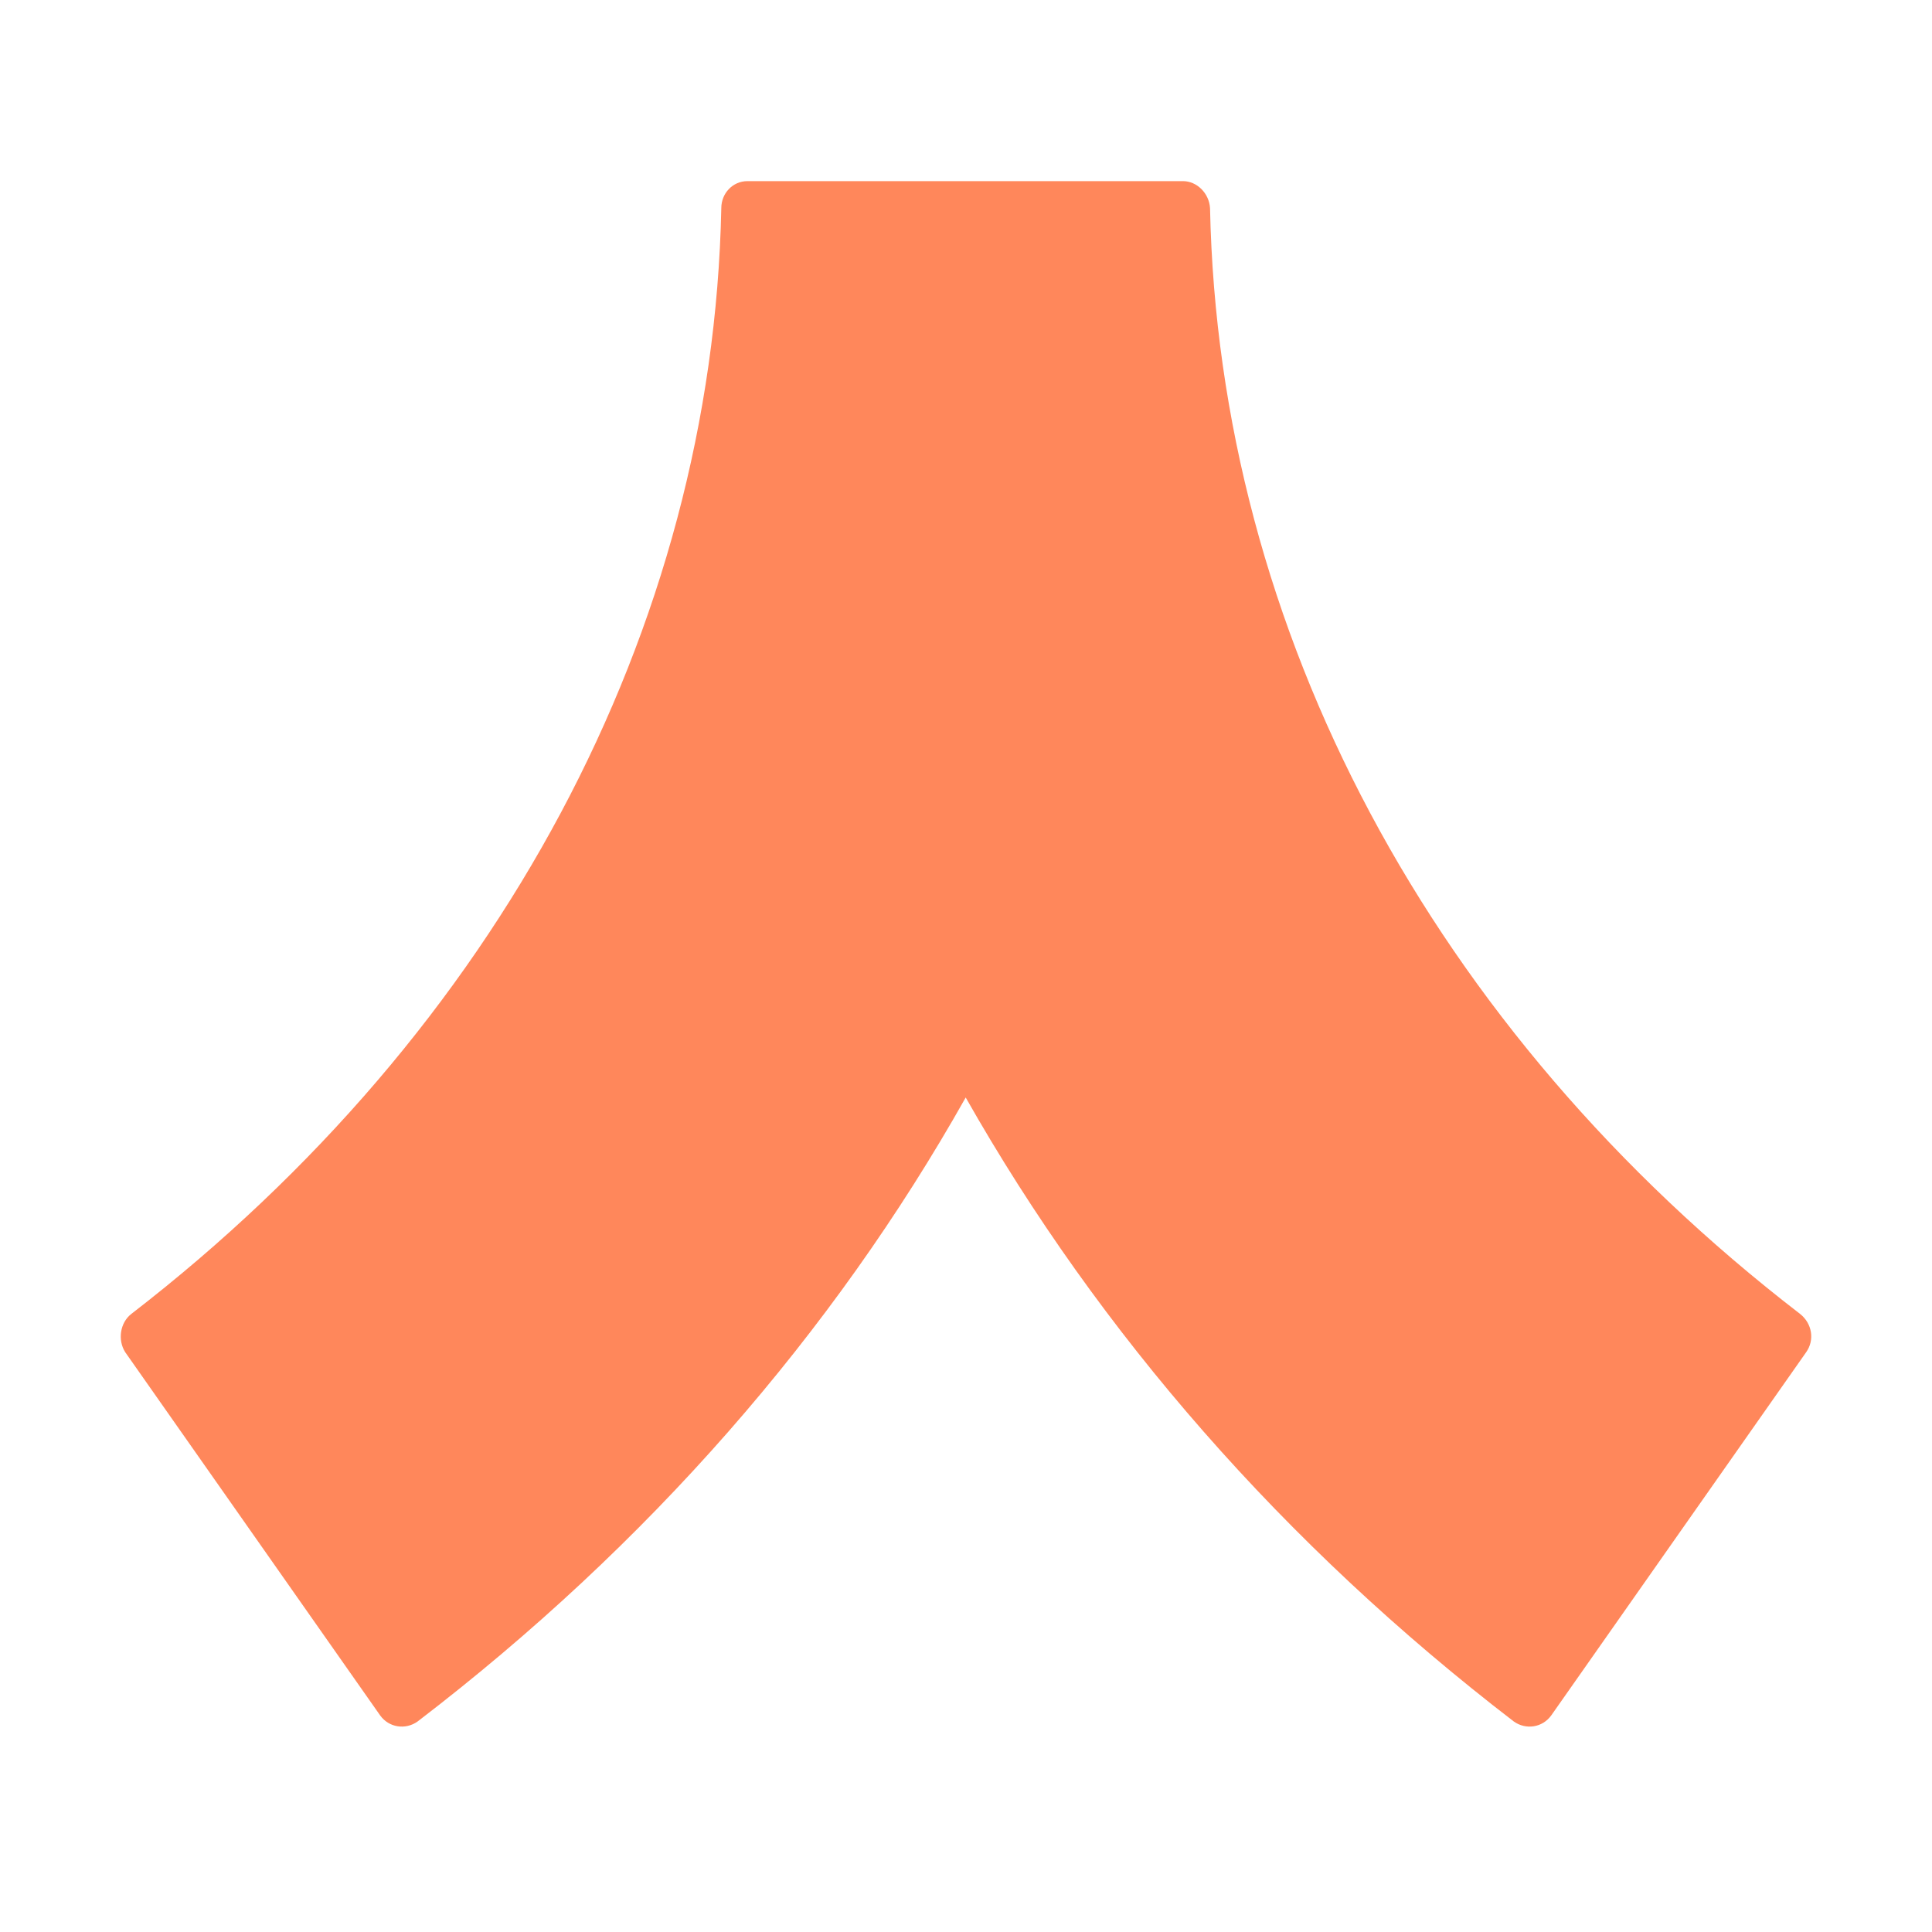 <svg width="32" height="32" viewBox="0 0 32 32" fill="none" xmlns="http://www.w3.org/2000/svg">
<path d="M19.594 3H12.381C12.135 3 11.947 3.202 11.947 3.448C11.803 10.43 8.261 17.065 2.176 21.762C1.988 21.907 1.945 22.196 2.075 22.398L6.296 28.412C6.44 28.614 6.715 28.657 6.917 28.513C10.733 25.593 13.798 22.08 15.995 18.178C18.206 22.08 21.271 25.593 25.073 28.513C25.275 28.657 25.549 28.614 25.694 28.412L29.915 22.398C30.059 22.196 30.016 21.921 29.814 21.762C23.714 17.065 20.187 10.444 20.042 3.448C20.028 3.202 19.825 3 19.594 3Z" fill="#FF875B"/>
</svg>
